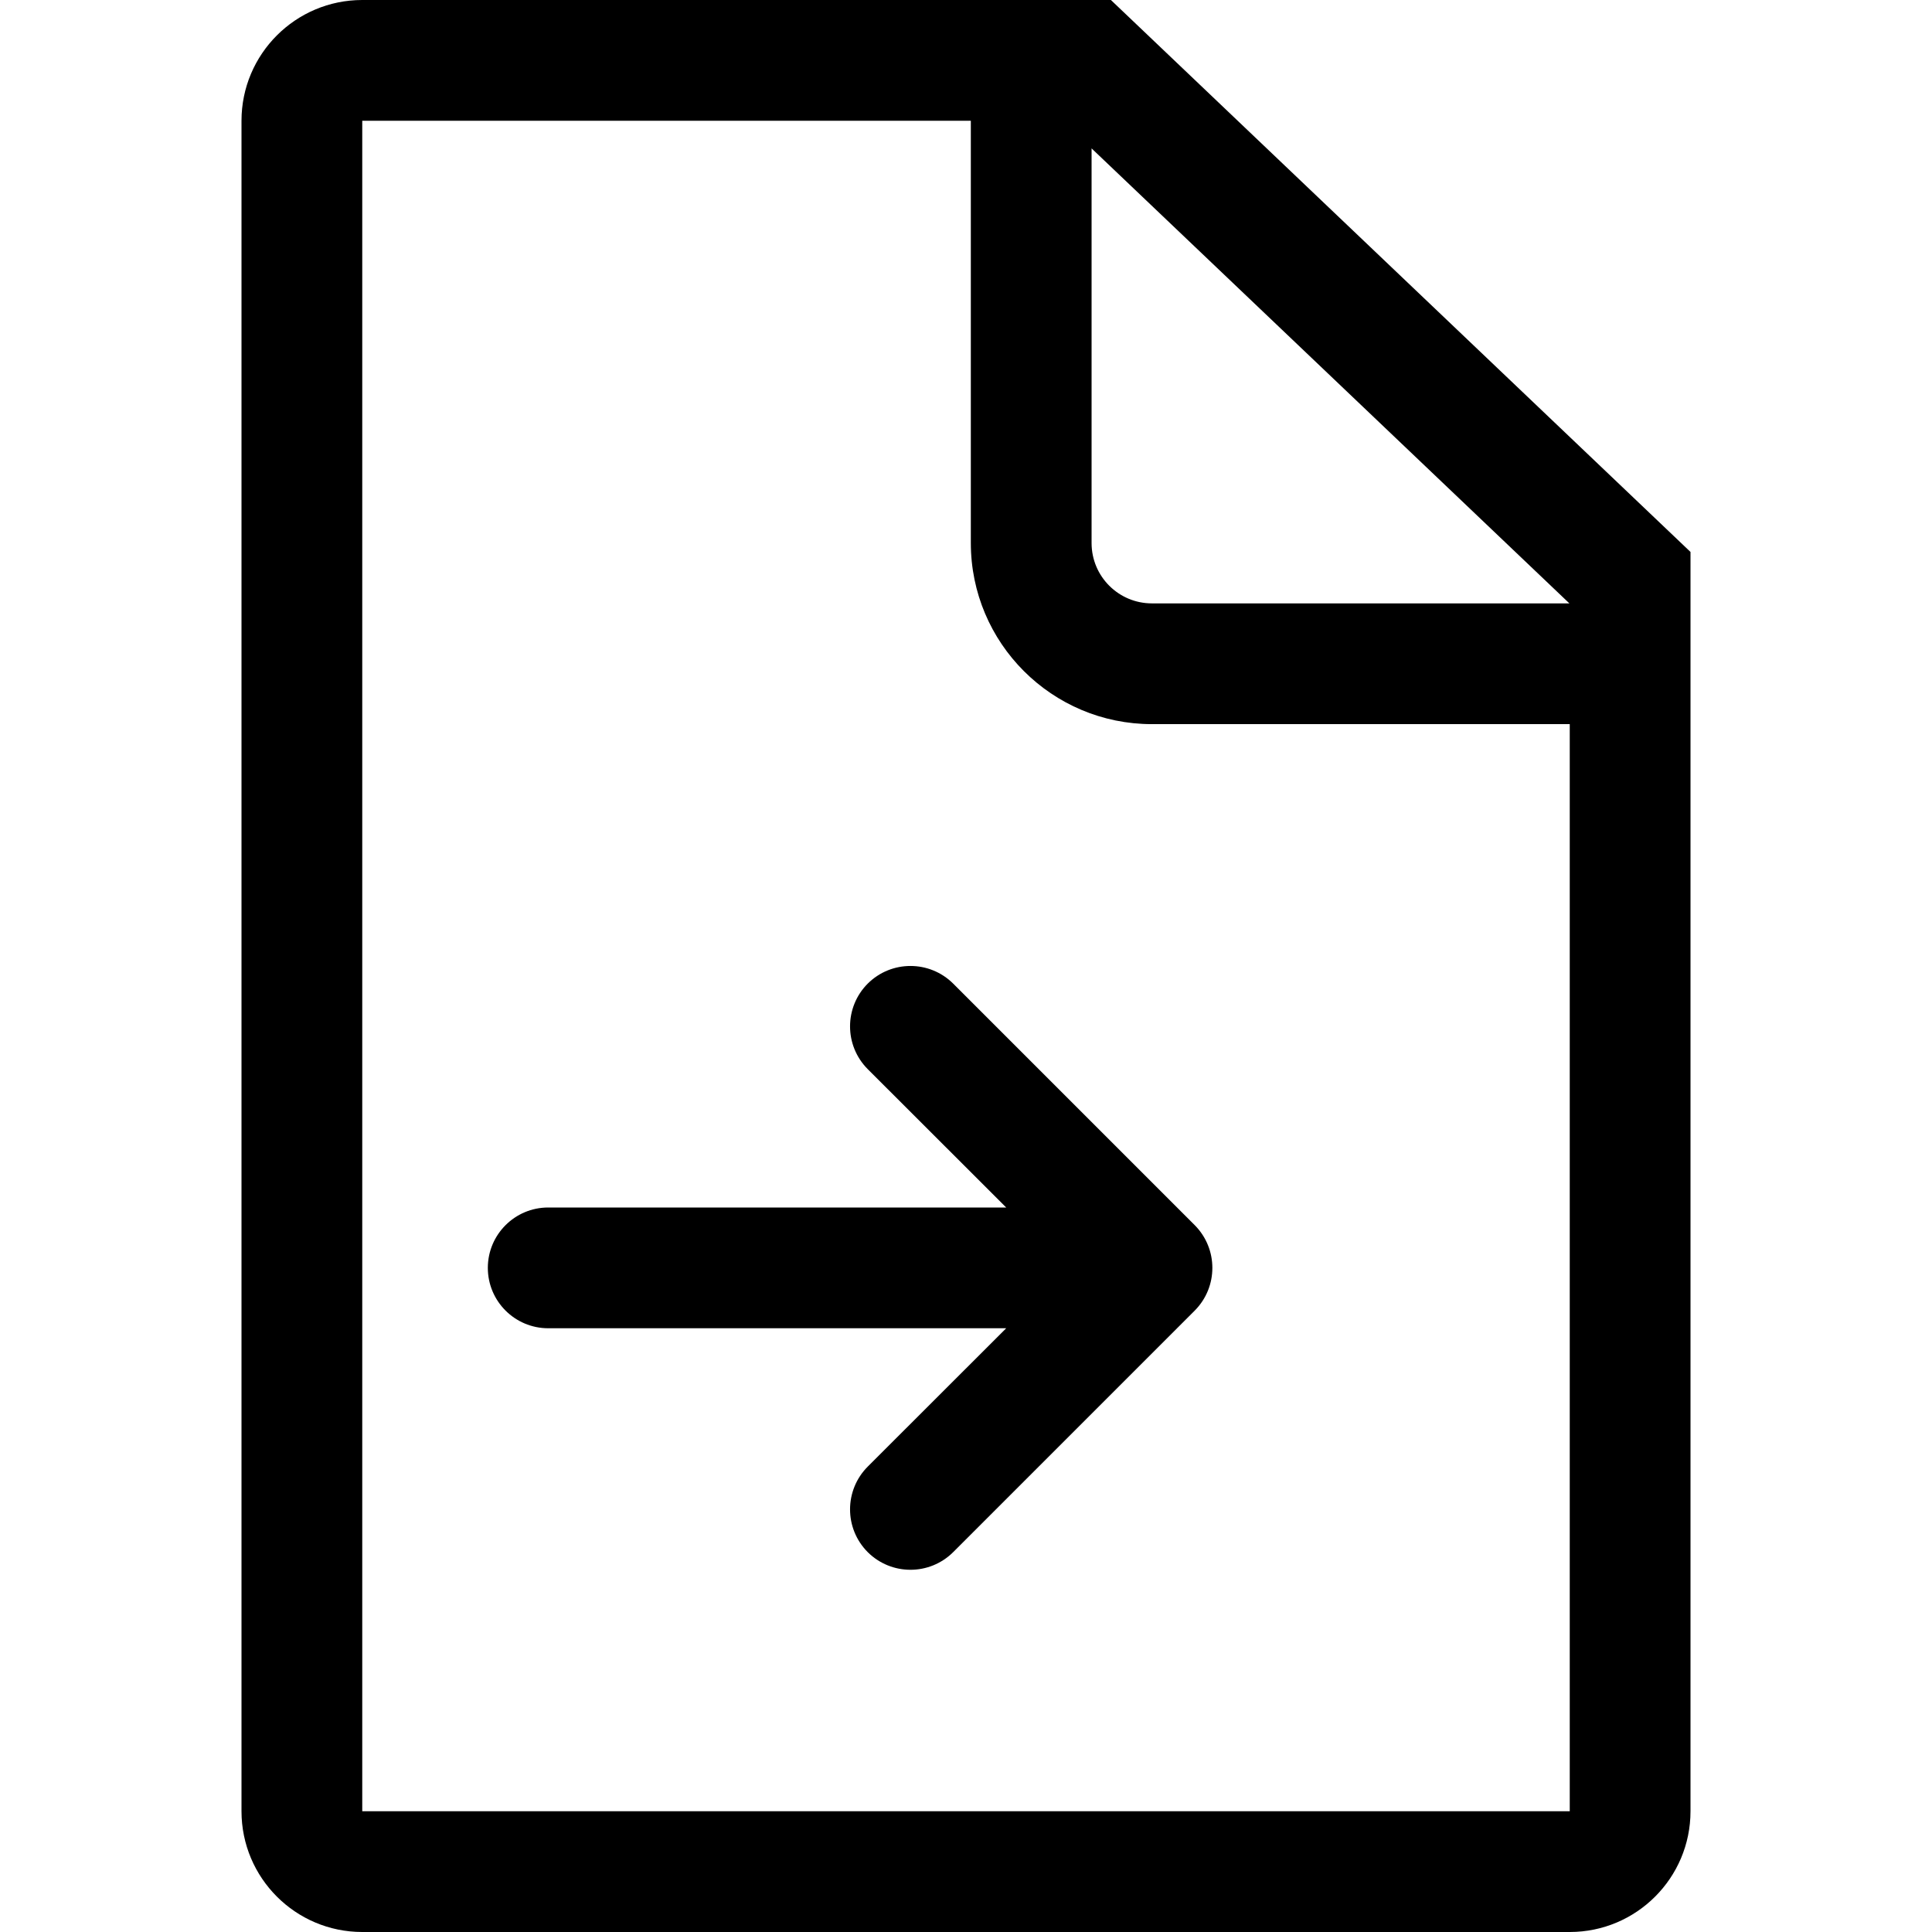 <svg width="16" height="16" viewBox="0 0 16 16" fill="none" xmlns="http://www.w3.org/2000/svg">
<path d="M7.186 8.146C6.991 8.342 6.991 8.658 7.186 8.854L8.333 10H4.54C4.264 10 4.04 10.224 4.04 10.5C4.04 10.776 4.264 11 4.54 11H8.333L7.186 12.146C6.991 12.342 6.991 12.658 7.186 12.854C7.382 13.049 7.698 13.049 7.894 12.854L9.894 10.854C10.089 10.658 10.089 10.342 9.894 10.146L7.894 8.146C7.698 7.951 7.382 7.951 7.186 8.146Z" fill="black"/>
<path fill-rule="evenodd" clip-rule="evenodd" d="M9.2 0H3C2.448 0 2 0.448 2 1V15C2 15.552 2.448 16 3 16H13C13.552 16 14 15.552 14 15V4.571L9.2 0ZM3 15H13V5.997H9.54C8.712 5.997 8.04 5.326 8.04 4.497V1H3L3 15ZM9.04 1.229L12.997 4.997H9.54C9.264 4.997 9.04 4.774 9.04 4.497V1.229Z" fill="black"/>
</svg>
